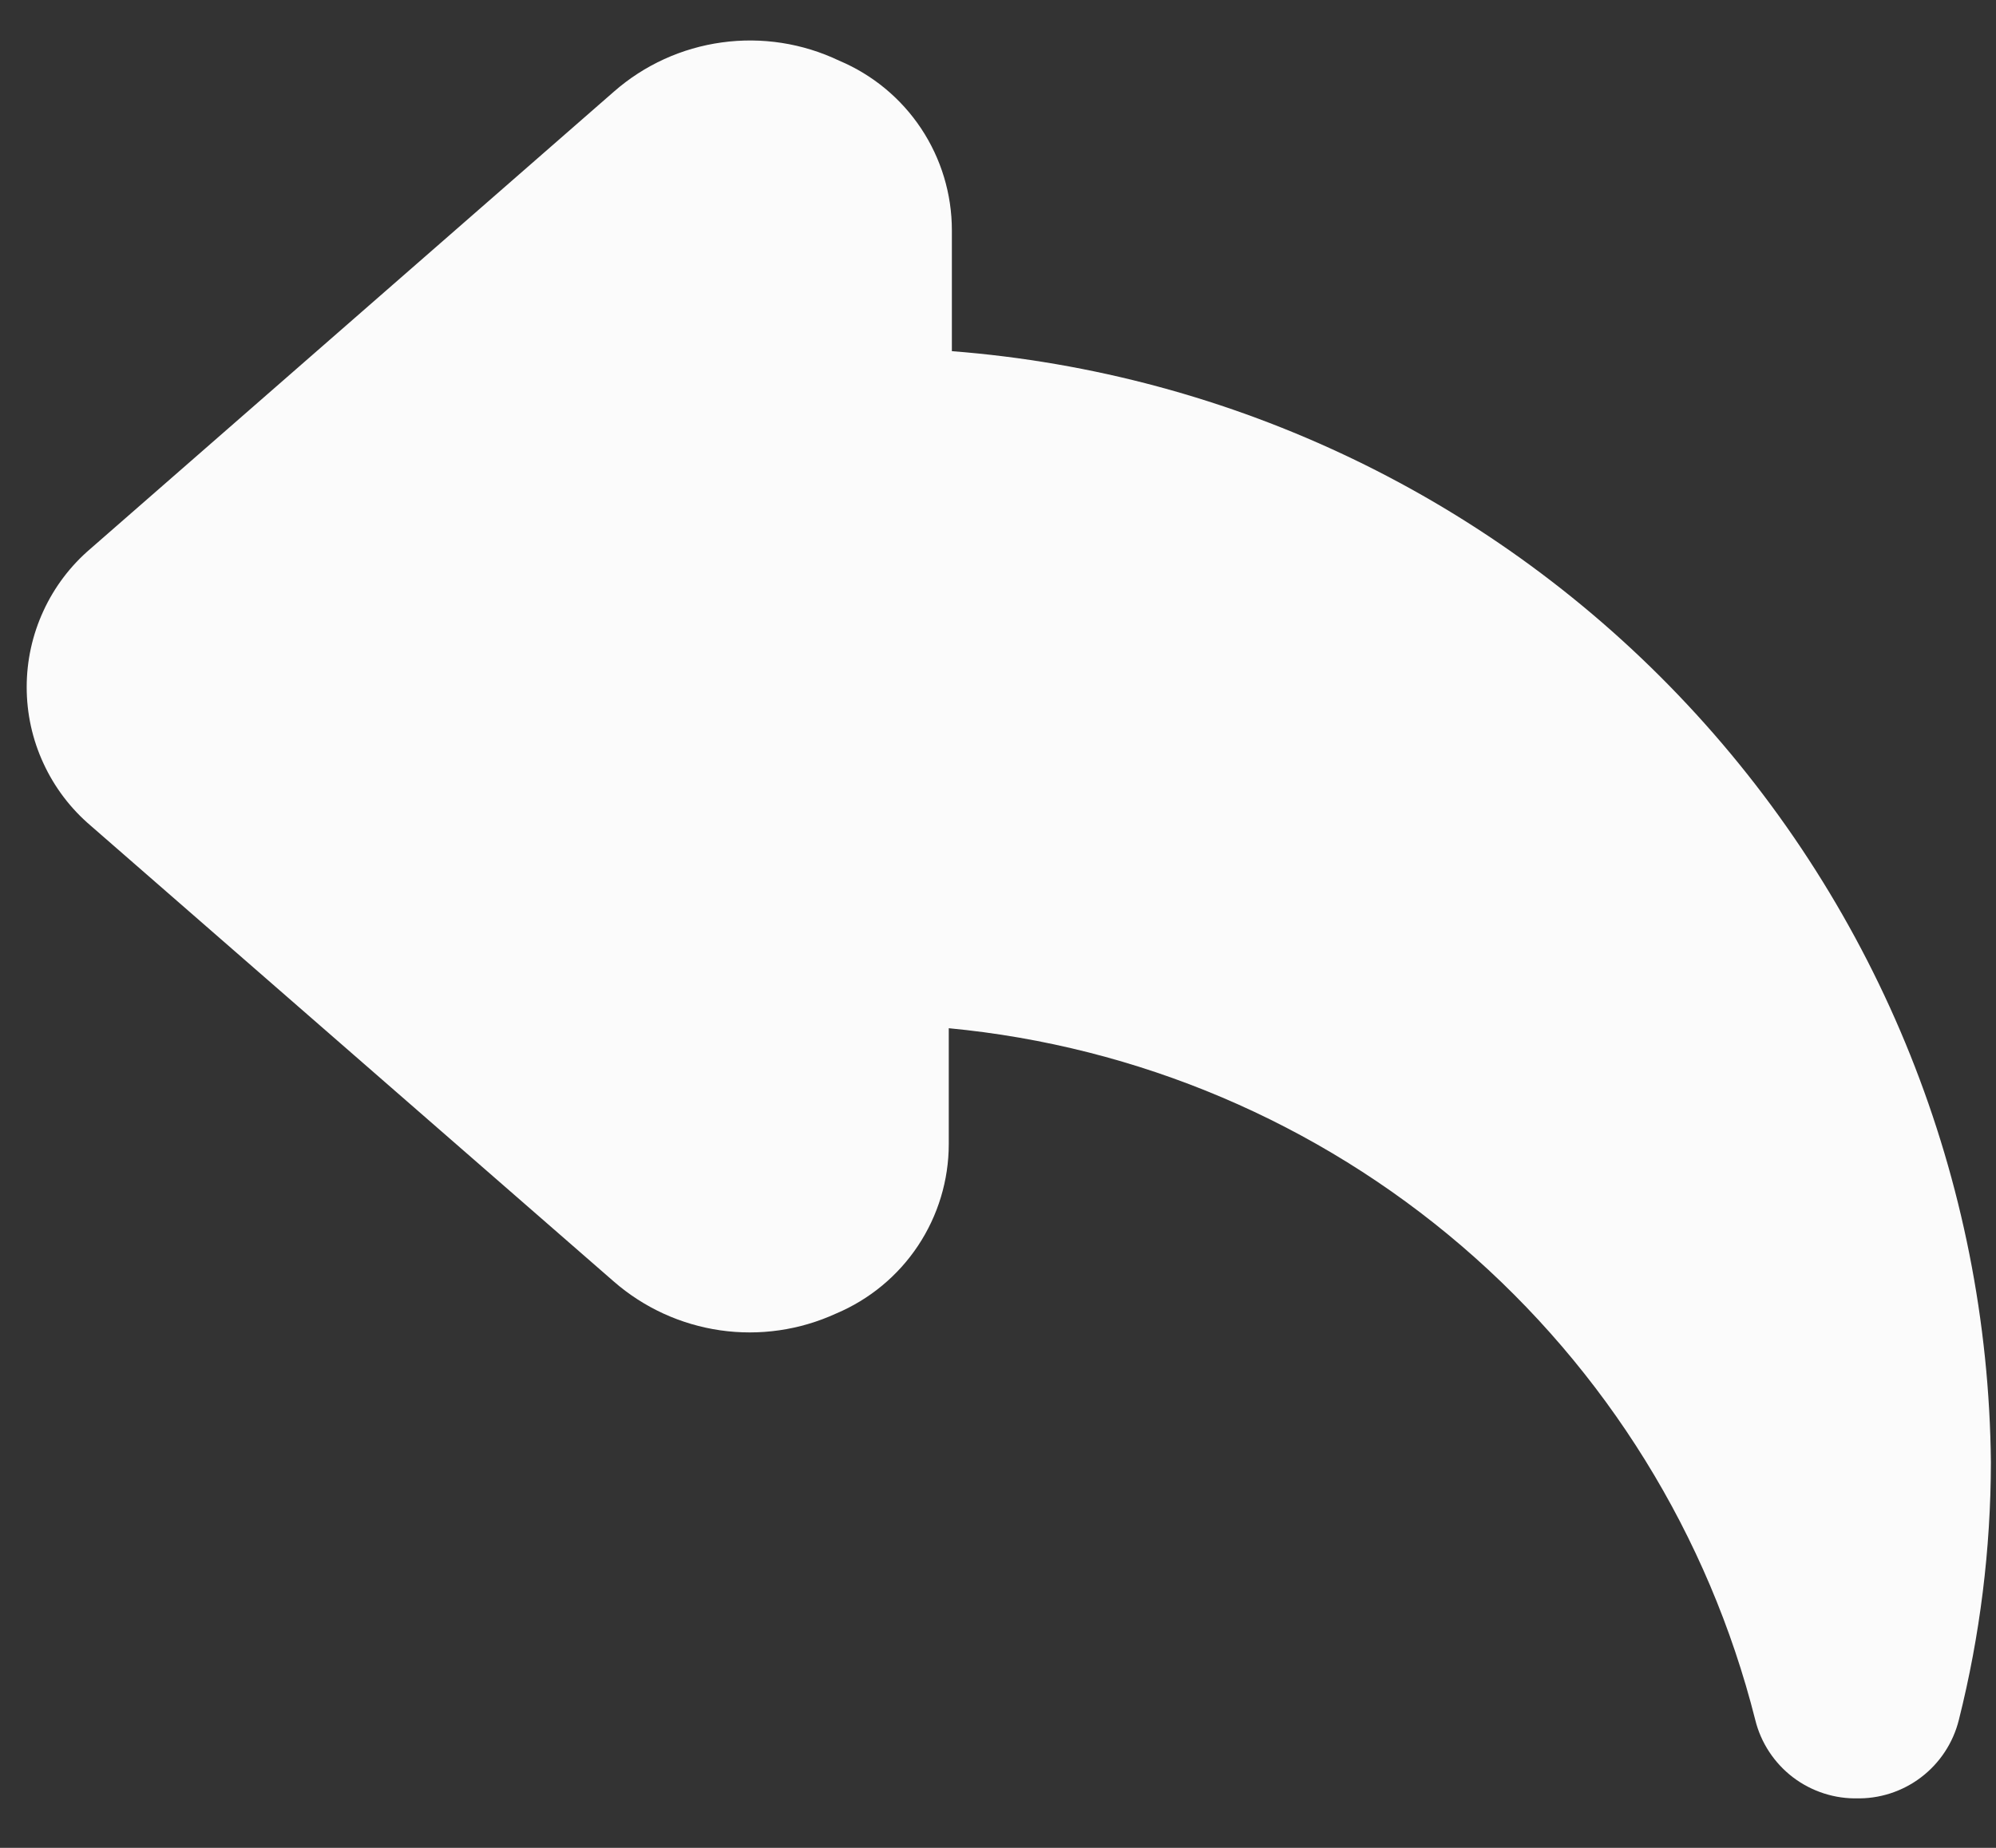 <svg width="27" height="25" viewBox="0 0 27 25" fill="none" xmlns="http://www.w3.org/2000/svg">
<rect x="0" y="0" width="27" height="25" fill="#333333" stroke="none"/>
<path d="M25.141 24.33C24.822 24.34 24.509 24.239 24.254 24.046C24 23.852 23.819 23.578 23.743 23.267C23.113 20.772 21.726 18.534 19.773 16.858C17.82 15.183 15.396 14.154 12.834 13.911V15.478C12.834 15.967 12.689 16.446 12.418 16.854C12.147 17.262 11.761 17.581 11.31 17.771C10.82 17.996 10.276 18.075 9.742 17.998C9.209 17.921 8.709 17.692 8.303 17.338L1.226 11.17C0.955 10.939 0.737 10.652 0.588 10.328C0.438 10.005 0.361 9.653 0.361 9.296C0.361 8.94 0.438 8.588 0.588 8.264C0.737 7.94 0.955 7.653 1.226 7.422L8.303 1.241C8.714 0.88 9.223 0.648 9.764 0.574C10.306 0.499 10.858 0.585 11.352 0.821C11.803 1.011 12.189 1.33 12.46 1.738C12.731 2.146 12.876 2.625 12.876 3.115V4.751C16.675 5.045 20.226 6.751 22.827 9.535C25.429 12.318 26.894 15.975 26.931 19.785C26.929 20.959 26.784 22.129 26.498 23.267C26.421 23.578 26.241 23.852 25.986 24.046C25.732 24.239 25.419 24.34 25.099 24.33H25.141Z" fill="#FBFBFB"/>
</svg>
